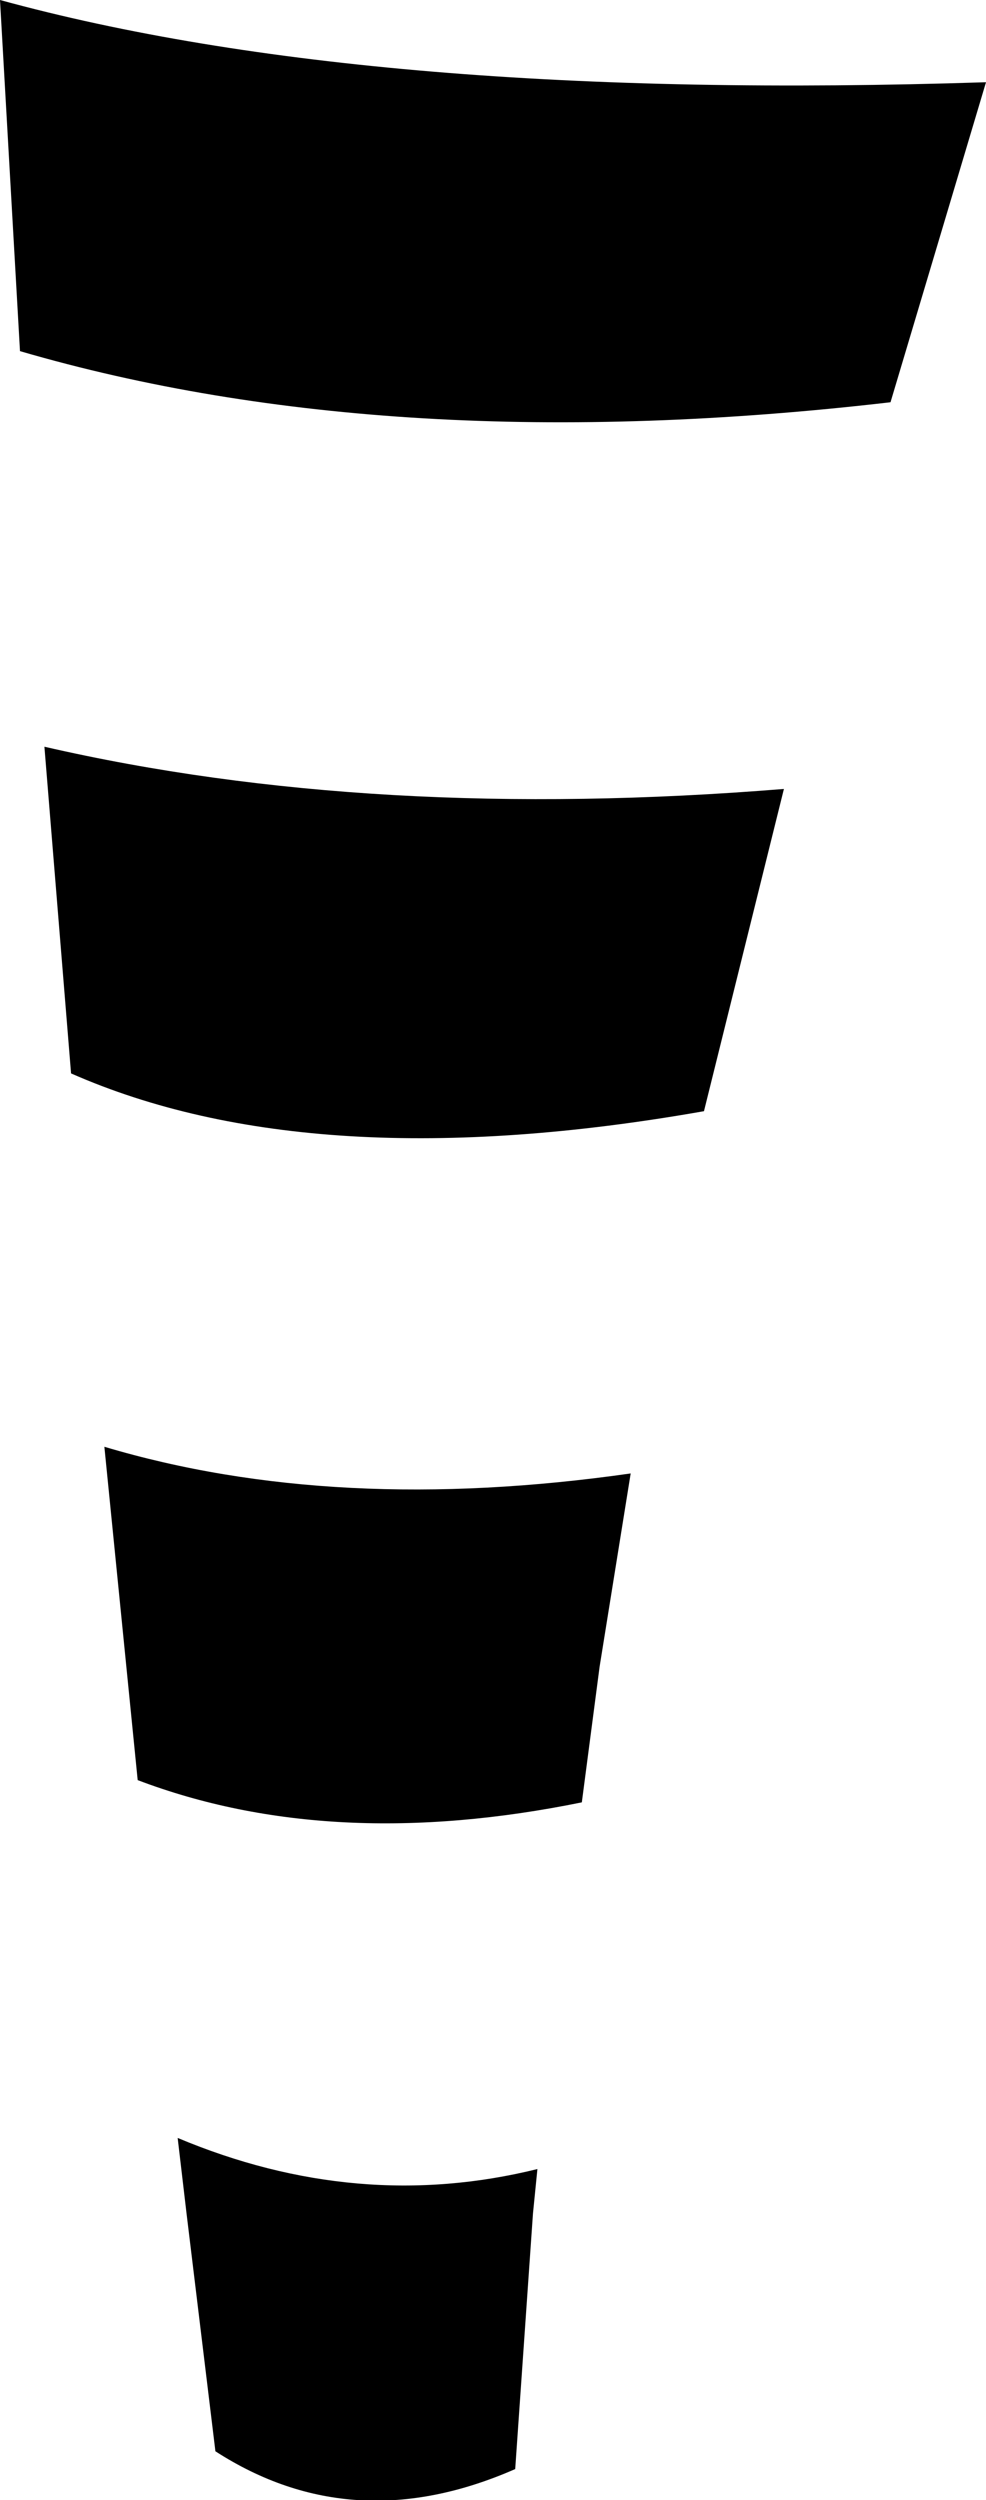 <?xml version="1.0" encoding="UTF-8" standalone="no"?>
<svg xmlns:xlink="http://www.w3.org/1999/xlink" height="56.25px" width="22.2px" xmlns="http://www.w3.org/2000/svg">
  <g transform="matrix(1.0, 0.0, 0.0, 1.0, -370.05, -452.1)">
    <path d="M390.1 461.15 Q378.9 462.45 370.5 460.0 L370.05 452.1 Q378.45 454.4 392.25 453.95 L390.1 461.15 M374.05 500.2 Q378.1 501.9 382.15 500.9 L382.05 501.9 381.65 507.65 Q378.0 509.25 374.9 507.25 L374.25 501.9 374.05 500.2 M385.9 477.1 Q377.1 478.65 371.65 476.25 L371.05 468.9 Q378.45 470.6 387.7 469.85 L385.9 477.1 M384.25 485.25 L383.55 489.6 383.15 492.65 Q377.5 493.8 373.15 492.15 L372.4 484.65 Q377.6 486.2 384.25 485.25" fill="#000000" fill-rule="evenodd" stroke="none"/>
  </g>
</svg>
